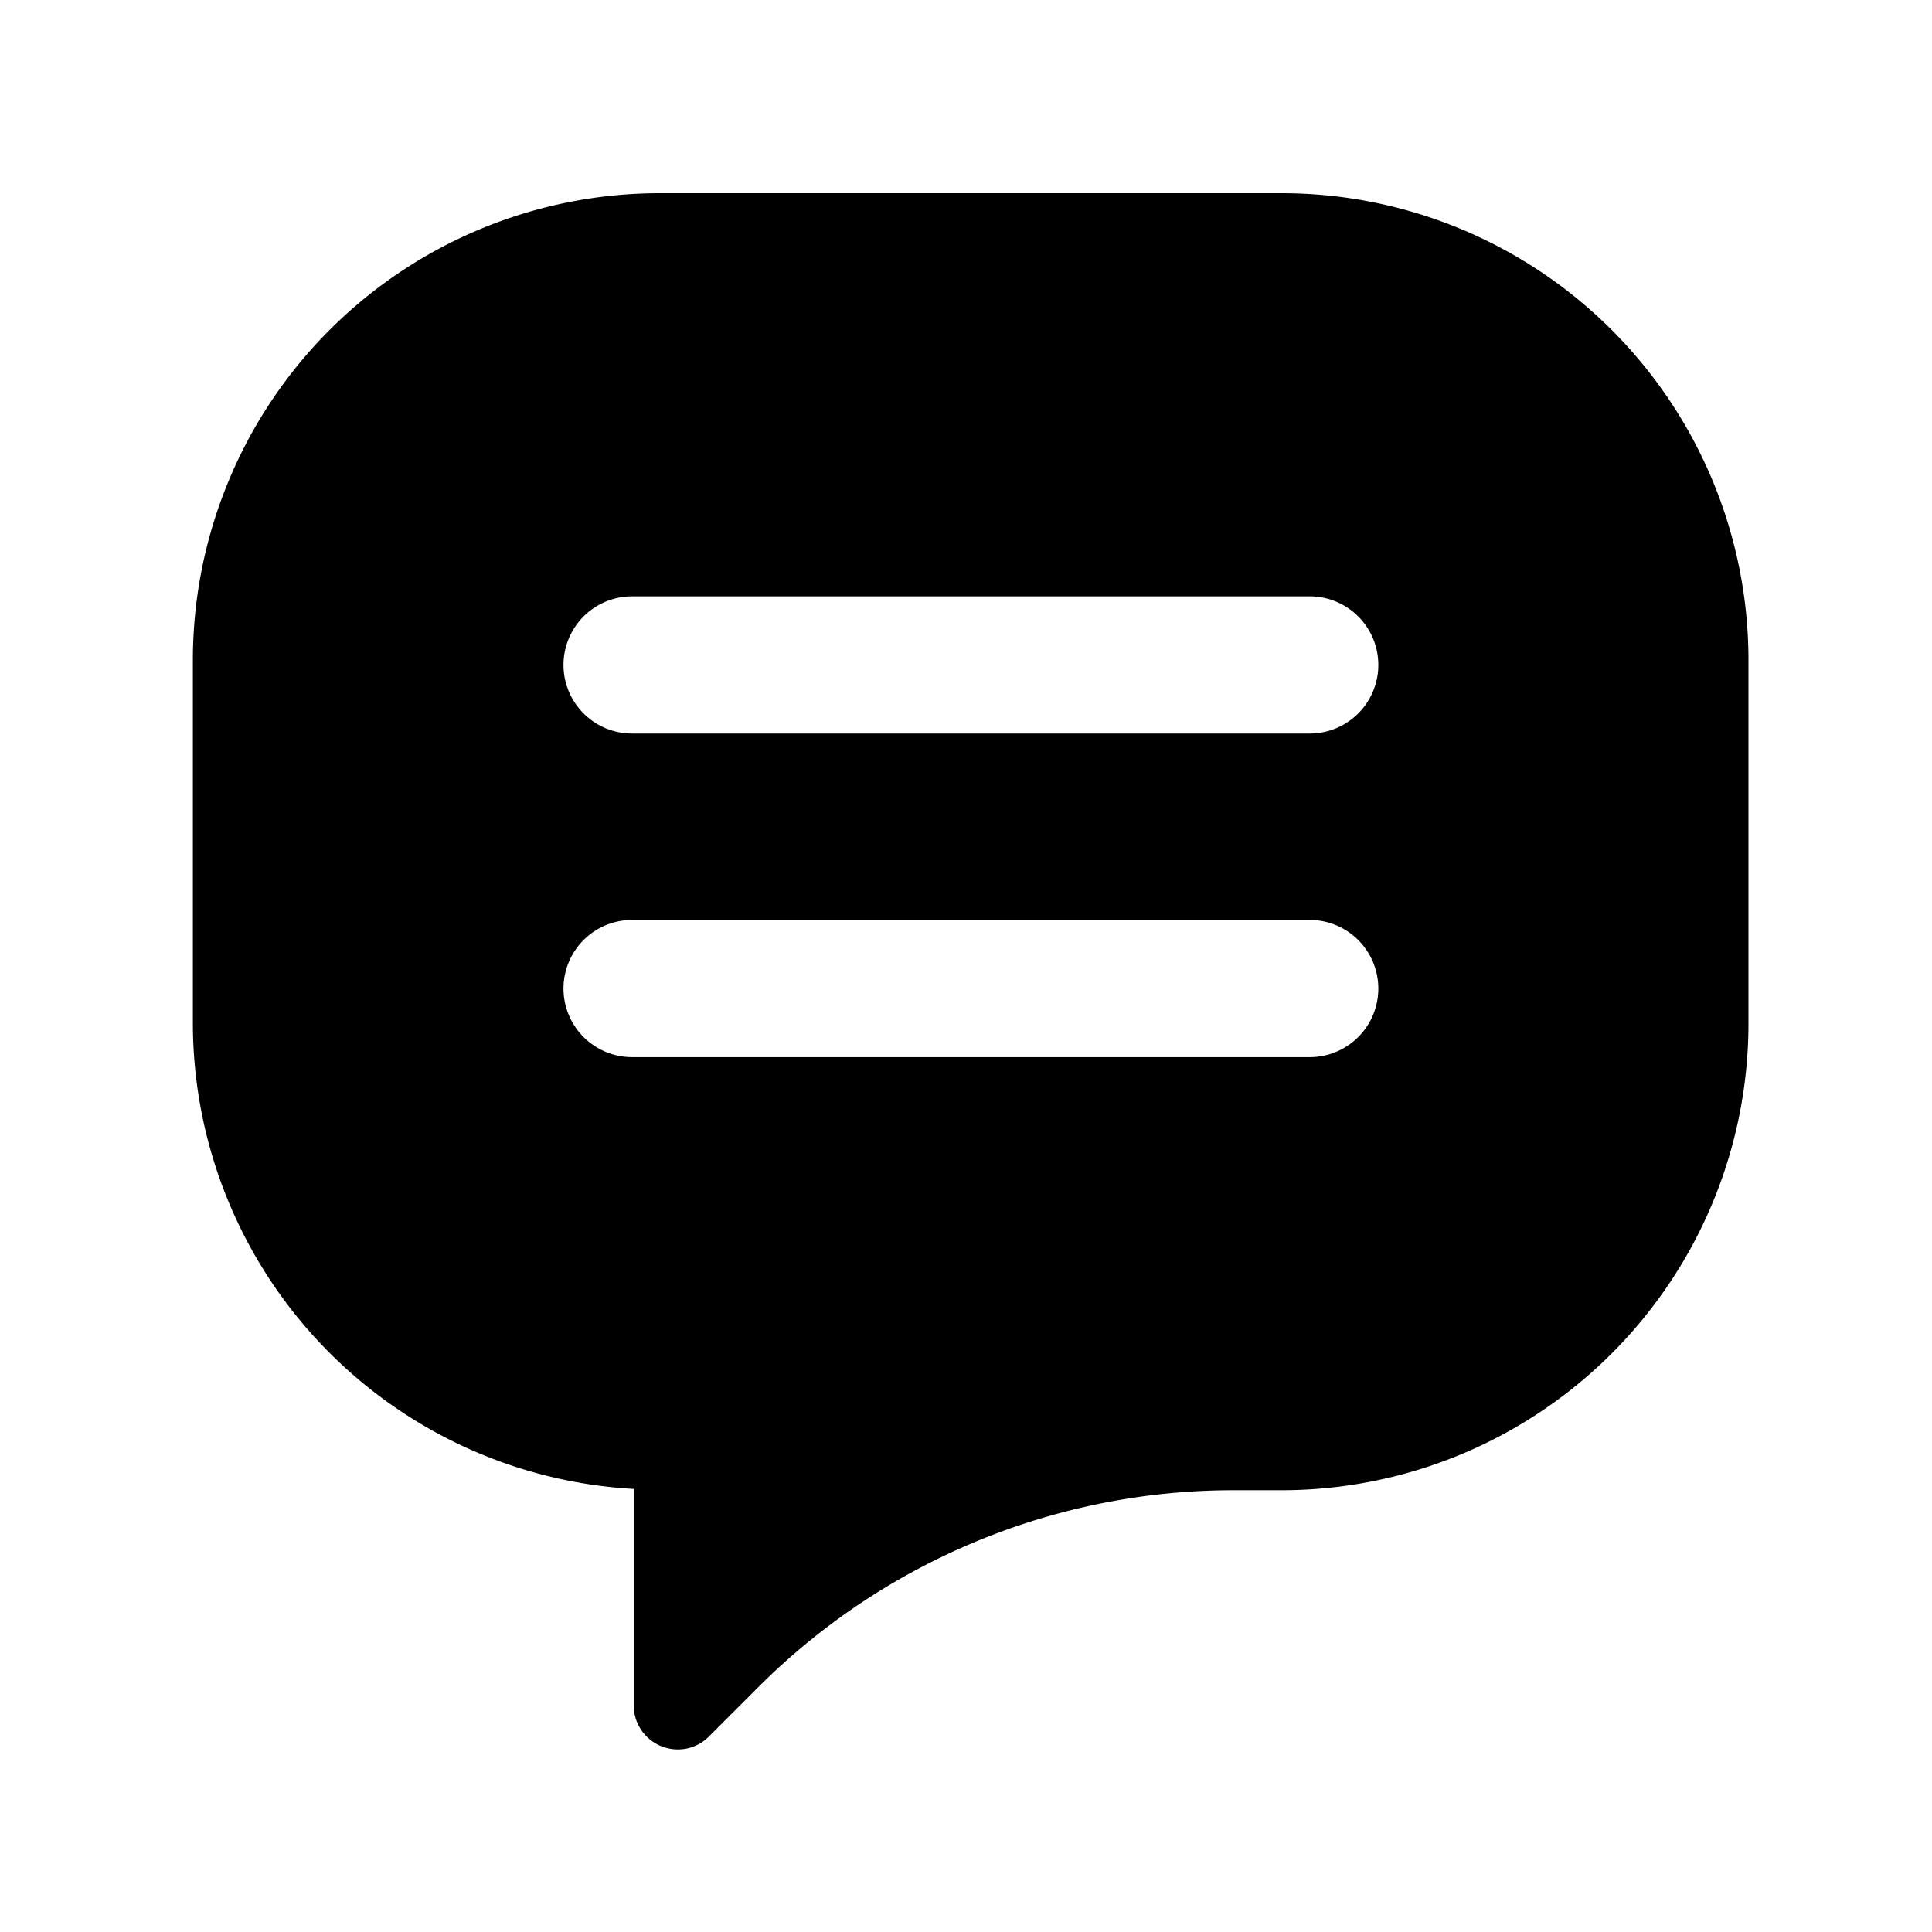 <svg xmlns="http://www.w3.org/2000/svg" width="12" height="12" viewBox="0 0 12 12"><path fill="none" d="M0 0h12v12H0z"/><path d="M7.963 1.2H4.098a2.9 2.9 0 00-2.9 2.9v2.255a2.9 2.9 0 002.738 2.893v1.344a.274.274 0 00.274.274.271.271 0 00.193-.08l.3-.3a4.174 4.174 0 012.97-1.23h.287a2.9 2.9 0 002.9-2.9V4.1a2.9 2.9 0 00-2.897-2.9zm.172 5.366H3.926a.426.426 0 110-.852h4.209a.426.426 0 110 .852zm0-2.01H3.926a.426.426 0 110-.852h4.209a.426.426 0 110 .852z"/></svg>